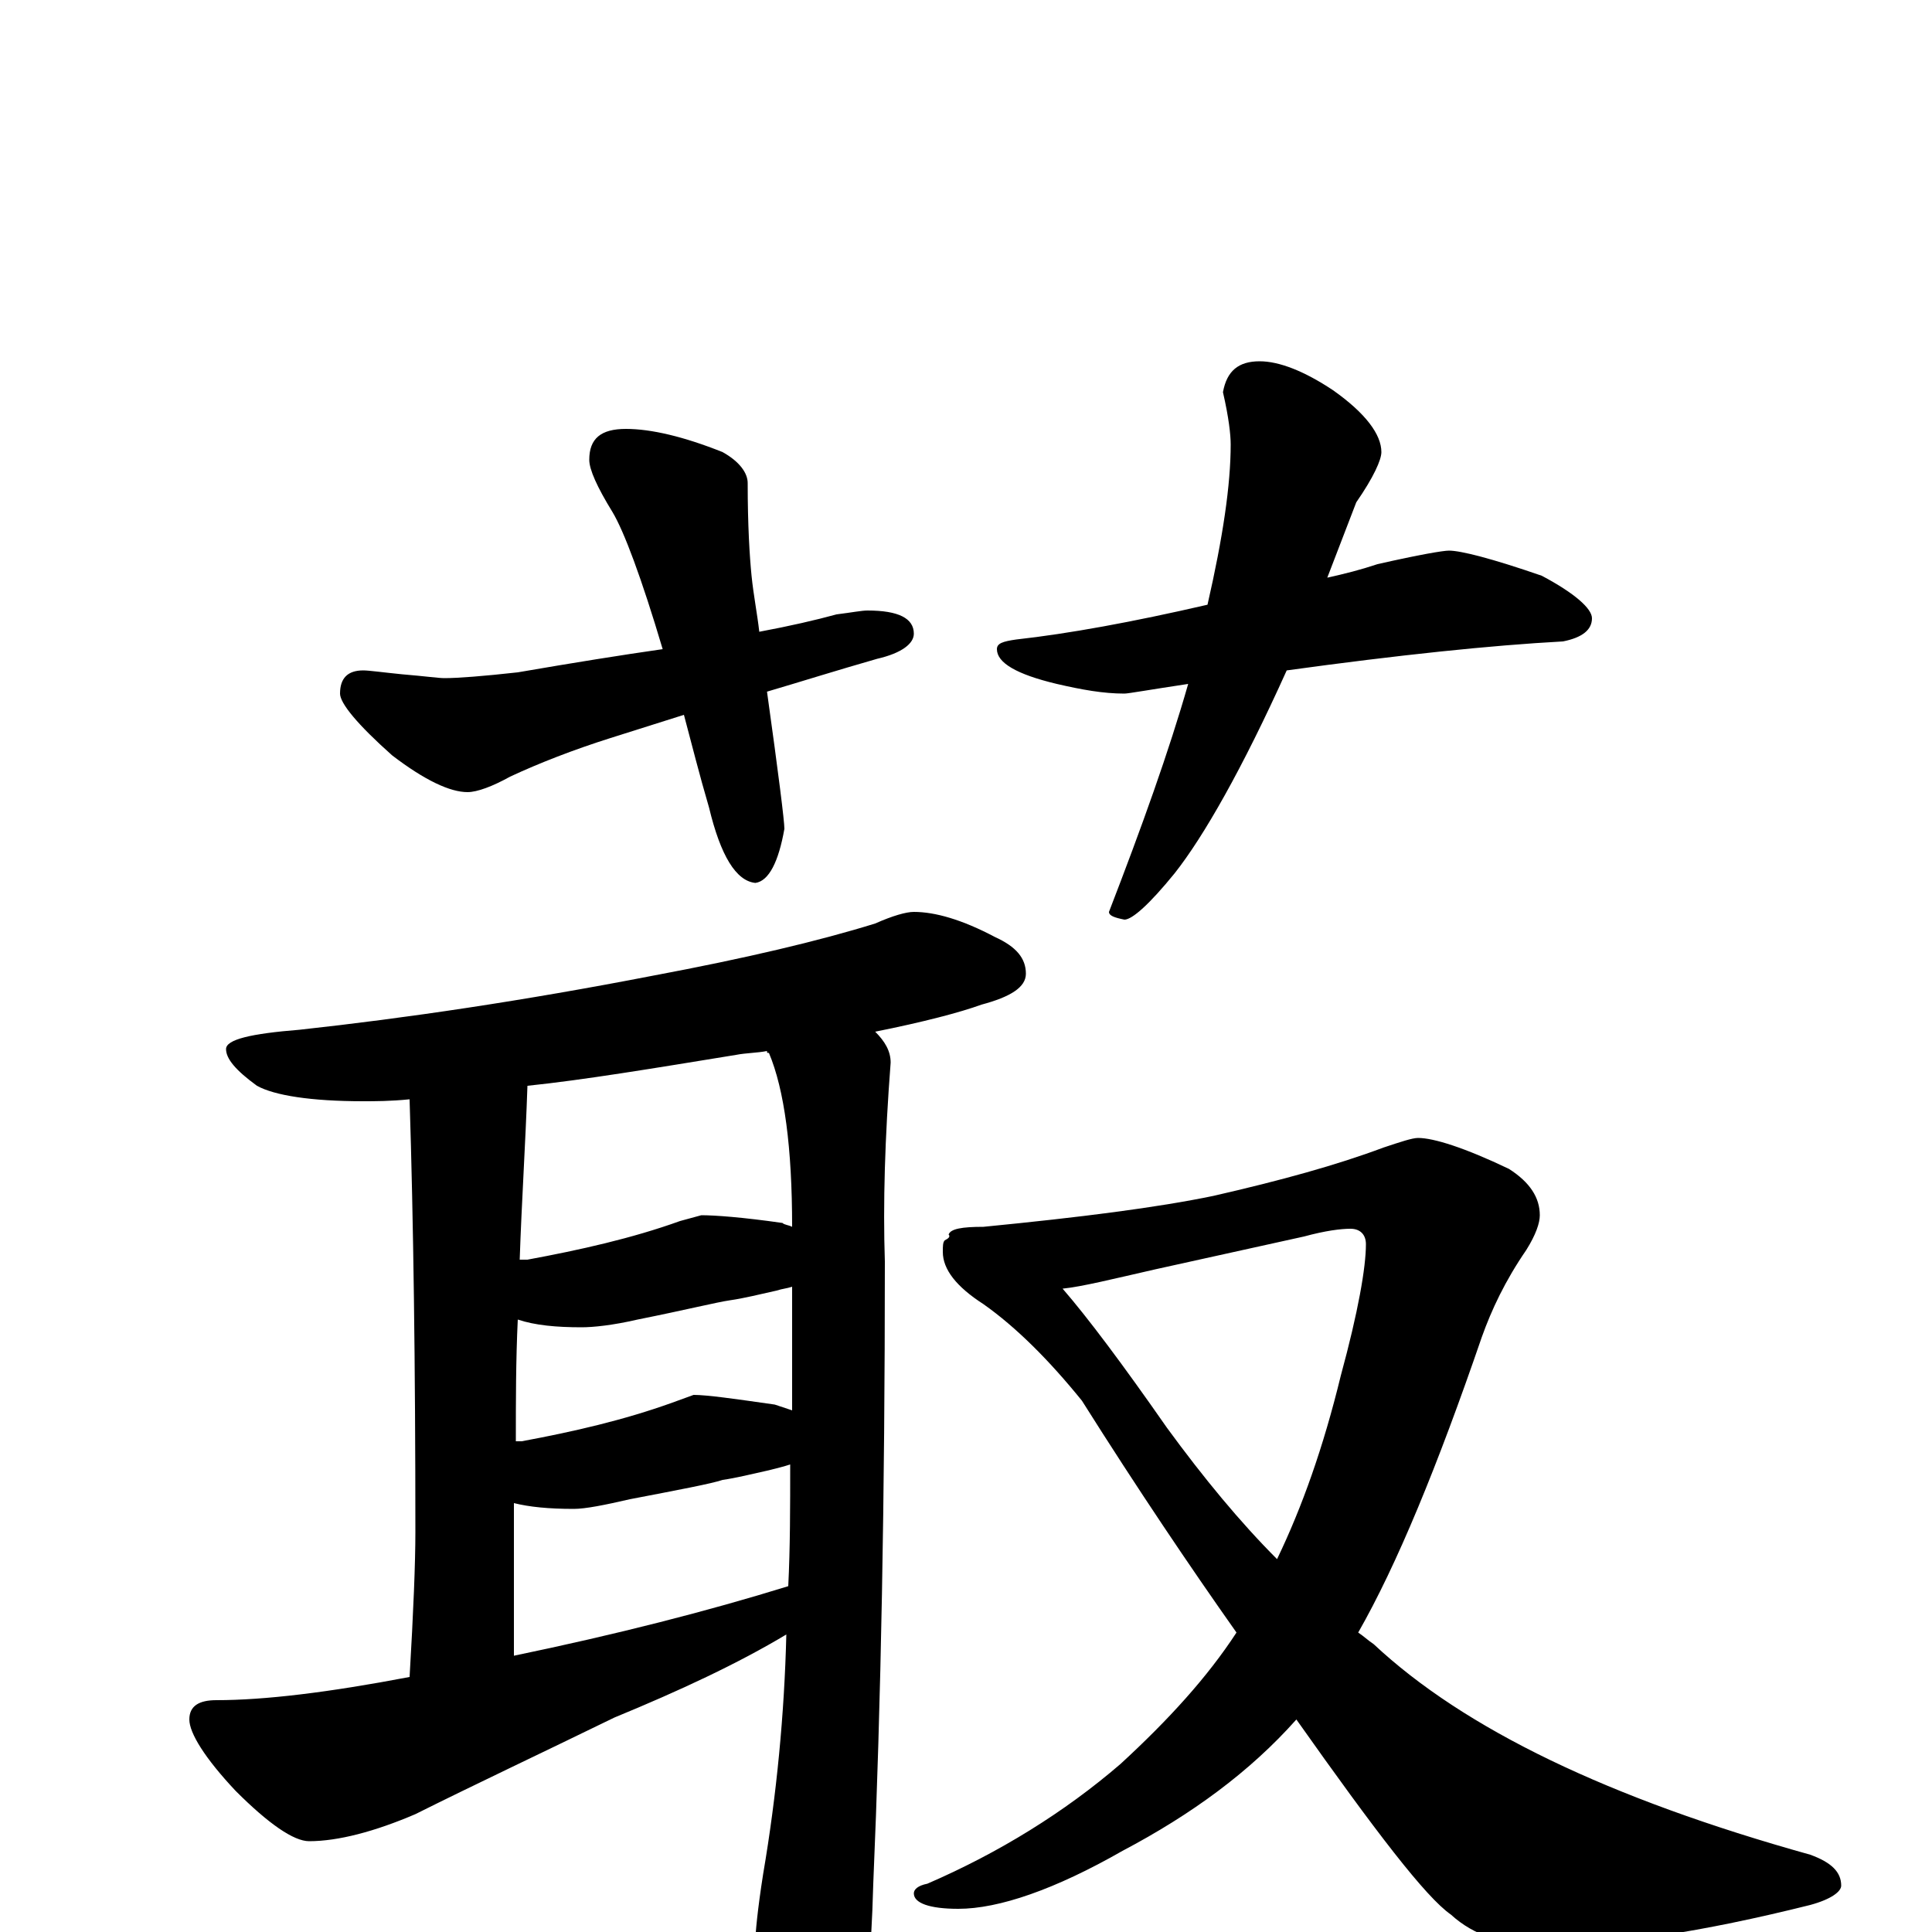 <?xml version="1.0" encoding="utf-8" ?>
<!DOCTYPE svg PUBLIC "-//W3C//DTD SVG 1.1//EN" "http://www.w3.org/Graphics/SVG/1.1/DTD/svg11.dtd">
<svg version="1.1" id="Layer_1" xmlns="http://www.w3.org/2000/svg" xmlns:xlink="http://www.w3.org/1999/xlink" x="0px" y="145px" width="1000px" height="1000px" viewBox="0 0 1000 1000" enable-background="new 0 0 1000 1000" xml:space="preserve">
<g id="Layer_1">
<path id="glyph" transform="matrix(1 0 0 -1 0 1000)" d="M324,778C337,778 354,774 374,766C383,761 387,755 387,750C387,728 388,712 389,702C390,692 392,682 393,673C409,676 422,679 433,682C441,683 446,684 449,684C465,684 473,680 473,672C473,667 467,662 454,659C433,653 414,647 397,642C403,599 406,575 406,571C403,554 398,544 391,543C381,544 373,557 367,582C362,599 358,615 354,630l-38,-12C297,612 279,605 264,598C255,593 247,590 242,590C233,590 220,596 203,609C185,625 176,636 176,641C176,649 180,653 188,653C191,653 198,652 208,651C220,650 227,649 230,649C237,649 250,650 268,652C297,657 322,661 343,664C332,701 323,725 317,735C309,748 305,757 305,762C305,773 311,778 324,778M652,813C662,813 675,808 690,798C707,786 715,775 715,766C715,762 711,753 702,740C697,727 692,714 687,701C696,703 704,705 713,708C735,713 747,715 750,715C756,715 772,711 798,702C815,693 824,685 824,680C824,674 819,670 809,668C772,666 724,661 666,653C643,602 623,567 608,548C595,532 586,524 582,524C577,525 574,526 574,528C591,572 605,611 615,646C595,643 584,641 582,641C571,641 560,643 547,646C526,651 516,657 516,664C516,667 519,668 526,669C553,672 586,678 625,687C633,722 637,749 637,770C637,775 636,784 633,797C635,808 641,813 652,813M473,528C484,528 498,524 515,515C526,510 531,504 531,496C531,489 523,484 508,480C497,476 478,471 453,466C458,461 461,456 461,450C458,411 457,377 458,347C458,225 456,118 452,25C451,-13 448,-41 445,-58C438,-74 432,-82 426,-82C420,-82 413,-74 404,-57C395,-34 391,-16 391,-4C391,-1 392,11 395,30C402,71 406,113 407,154C382,139 352,125 318,111C279,92 245,76 215,61C194,52 175,47 160,47C152,47 139,56 122,73C106,90 98,103 98,110C98,117 103,120 112,120C137,120 170,124 212,132C214,166 215,191 215,207C215,293 214,368 212,431C202,430 194,430 188,430C161,430 142,433 133,438C122,446 117,452 117,457C117,462 130,465 155,467C210,473 271,482 338,495C386,504 424,513 453,522C462,526 469,528 473,528M408,179C409,199 409,220 409,242C406,241 402,240 398,239C389,237 381,235 374,234C368,232 352,229 326,224C313,221 303,219 297,219C284,219 274,220 266,222C266,196 266,170 266,143C319,154 366,166 408,179M410,270C410,291 410,312 410,334C407,333 405,333 402,332C393,330 385,328 378,327C371,326 355,322 330,317C317,314 307,313 301,313C288,313 277,314 268,317C267,296 267,275 267,254C268,254 269,254 270,254C297,259 323,265 348,274l11,4C366,278 380,276 401,273C404,272 407,271 410,270M410,365C410,406 406,436 398,455C397,455 397,455 397,456C392,455 386,455 381,454C338,447 302,441 273,438C272,408 270,378 269,348C270,348 272,348 273,348C300,353 327,359 352,368l11,3C370,371 384,370 405,367C406,366 408,366 410,365M734,411C742,411 758,406 781,395C792,388 797,380 797,371C797,367 795,361 790,353C779,337 772,322 767,308C744,241 723,190 703,155C706,153 708,151 711,149C758,105 833,69 937,40C948,36 953,31 953,24C953,21 948,17 937,14C881,0 835,-7 799,-7C779,-7 763,-2 751,9C738,18 712,52 671,110C647,83 617,61 581,42C546,22 517,12 496,12C481,12 473,15 473,20C473,22 475,24 480,25C517,41 551,62 580,87C605,110 625,132 640,155C616,189 589,229 560,275C543,296 526,313 509,325C495,334 488,343 488,352C488,355 488,357 489,358C491,359 492,360 491,361C492,364 498,365 509,365C560,370 599,375 628,381C663,389 692,397 716,406C725,409 731,411 734,411M550,333C563,318 581,294 604,261C623,235 642,212 661,193C674,220 685,251 694,288C703,321 707,344 707,356C707,361 704,364 699,364C694,364 686,363 675,360l-77,-17C576,338 560,334 550,333z"/>
</g>
</svg>
